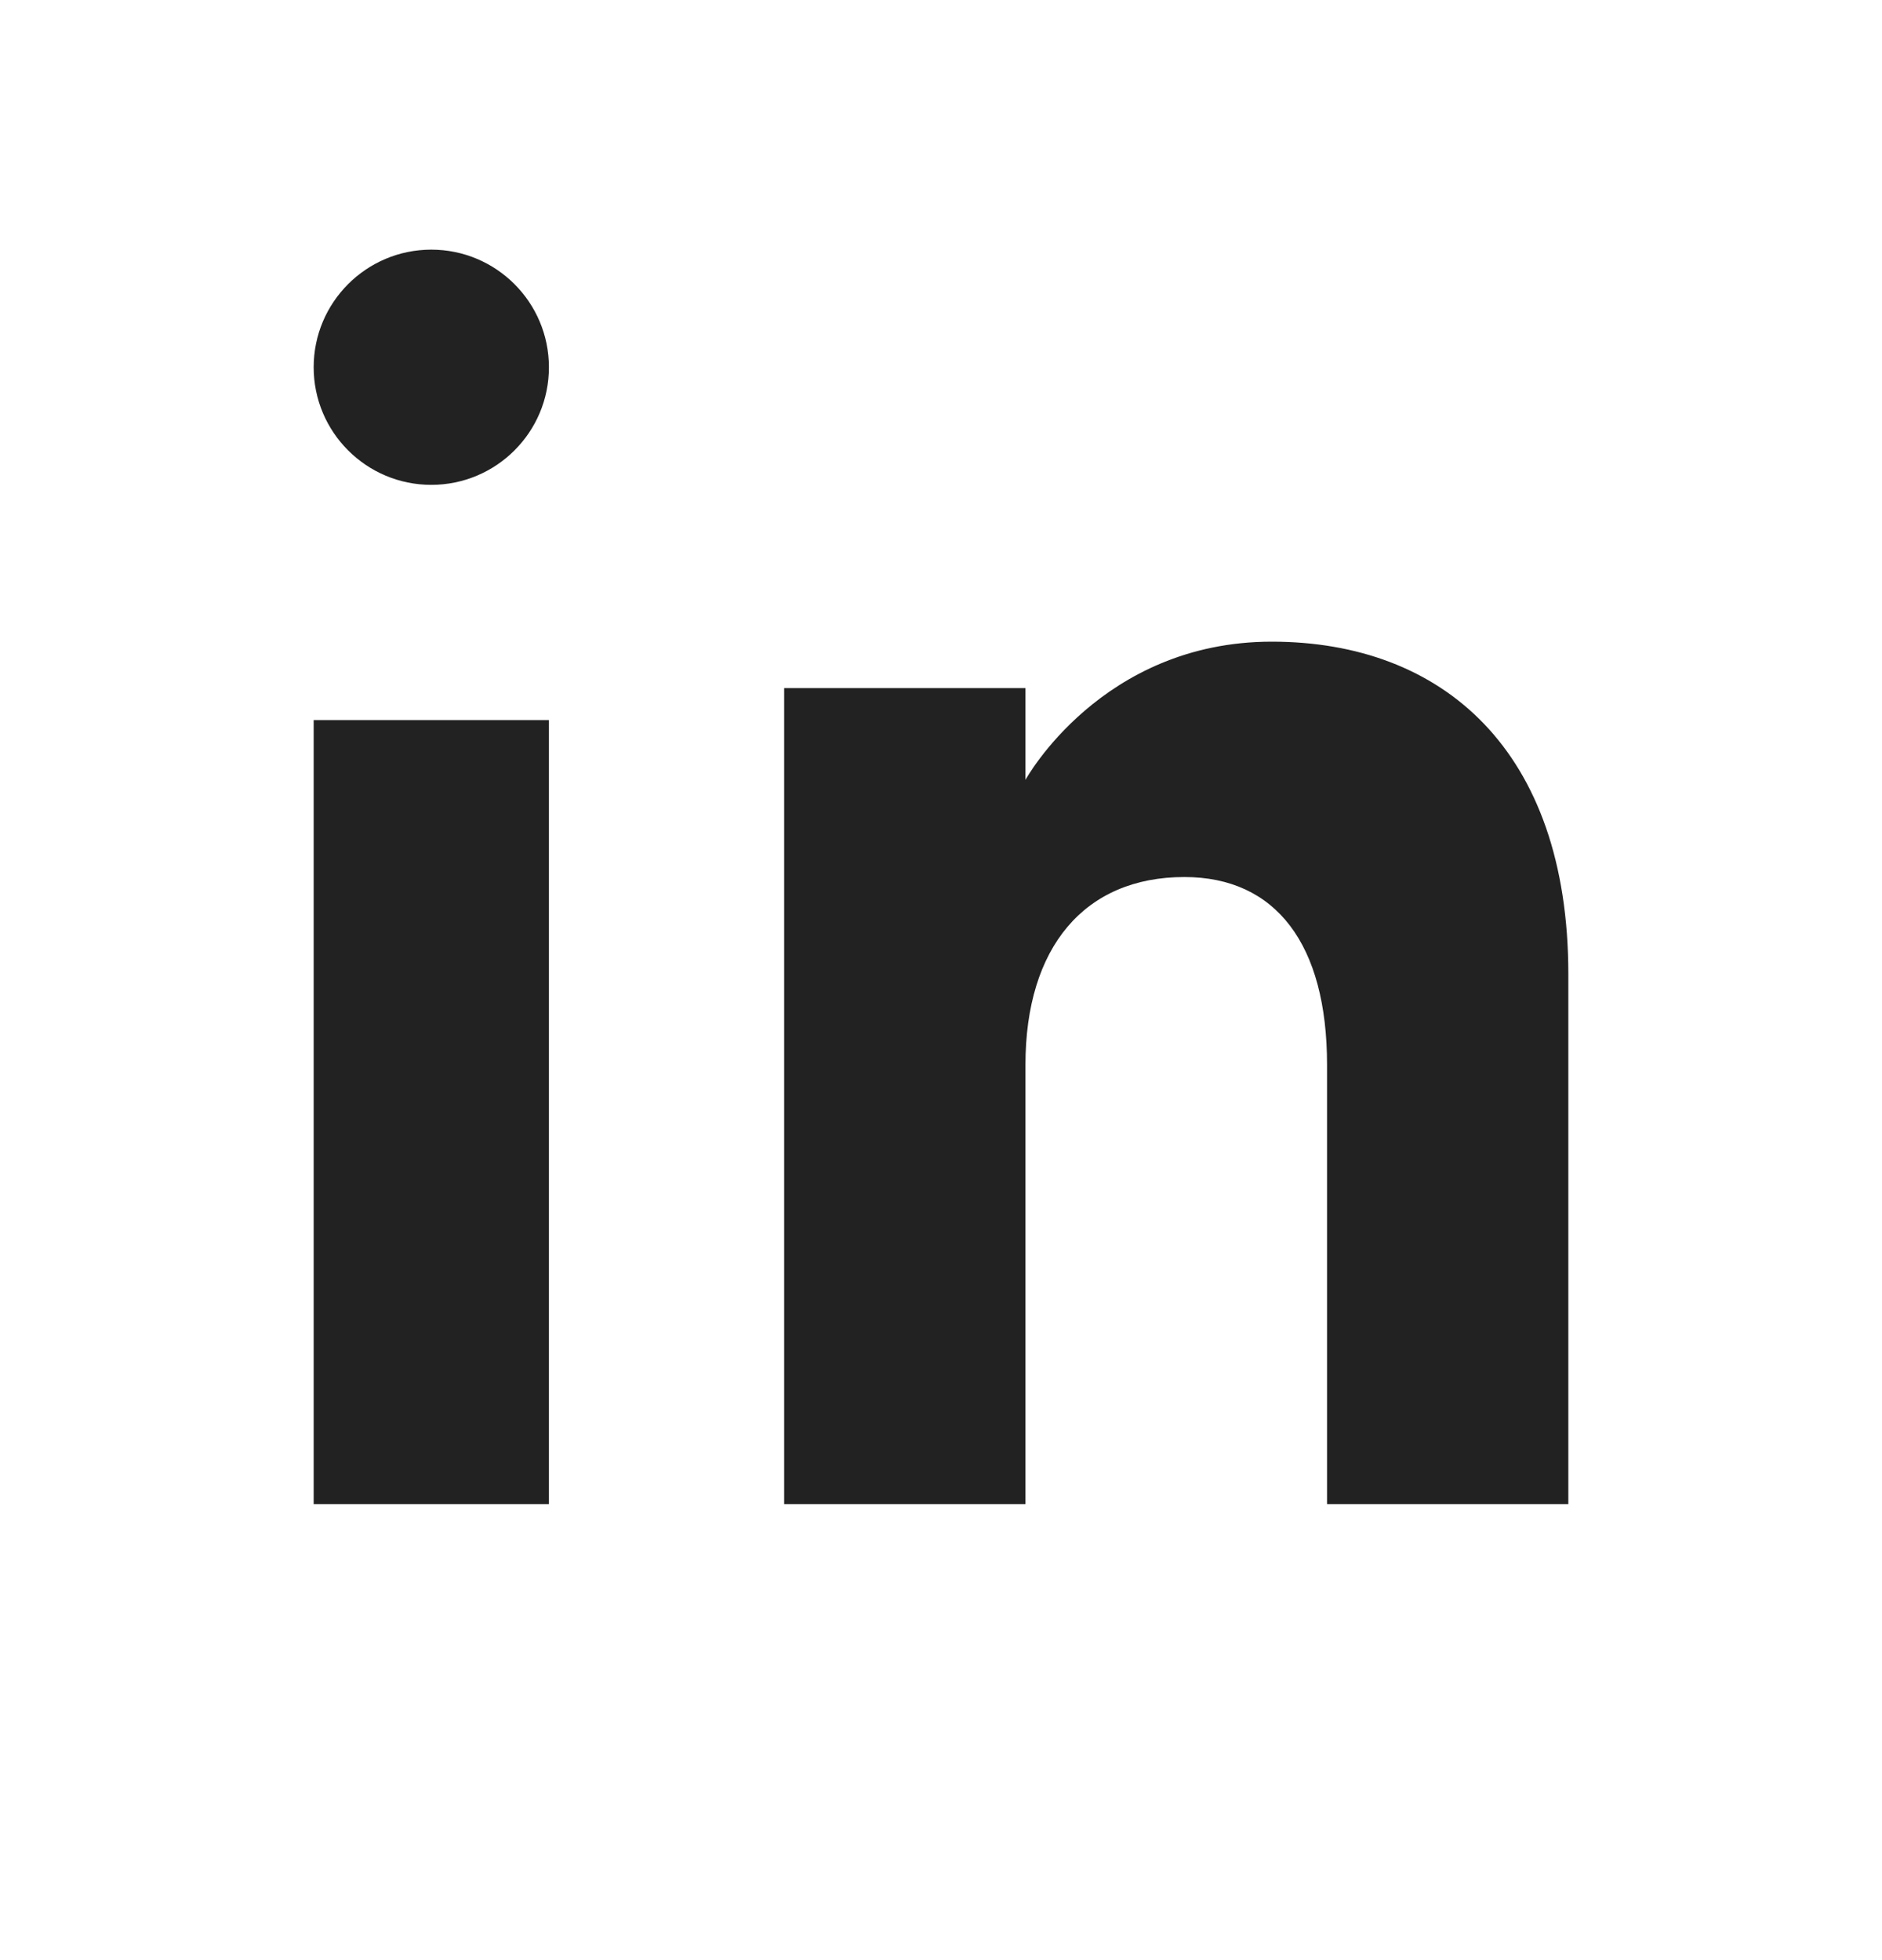 <svg width="24" height="25" viewBox="0 0 24 25" fill="none" xmlns="http://www.w3.org/2000/svg">
<path fill-rule="evenodd" clip-rule="evenodd" d="M20 19.184H16.923V13.581C16.923 12.044 16.271 11.186 15.103 11.186C13.832 11.186 13.077 12.08 13.077 13.581V19.184H10V8.776H13.077V9.947C13.077 9.947 14.042 8.184 16.218 8.184C18.394 8.184 20 9.566 20 12.425C20 15.284 20 19.184 20 19.184ZM5.5 6.184C4.672 6.184 4 5.512 4 4.684C4 3.856 4.672 3.184 5.5 3.184C6.328 3.184 7 3.856 7 4.684C7.001 5.512 6.328 6.184 5.5 6.184ZM4 19.184H7V9.184H4V19.184Z" fill="#222222"/>
</svg>
